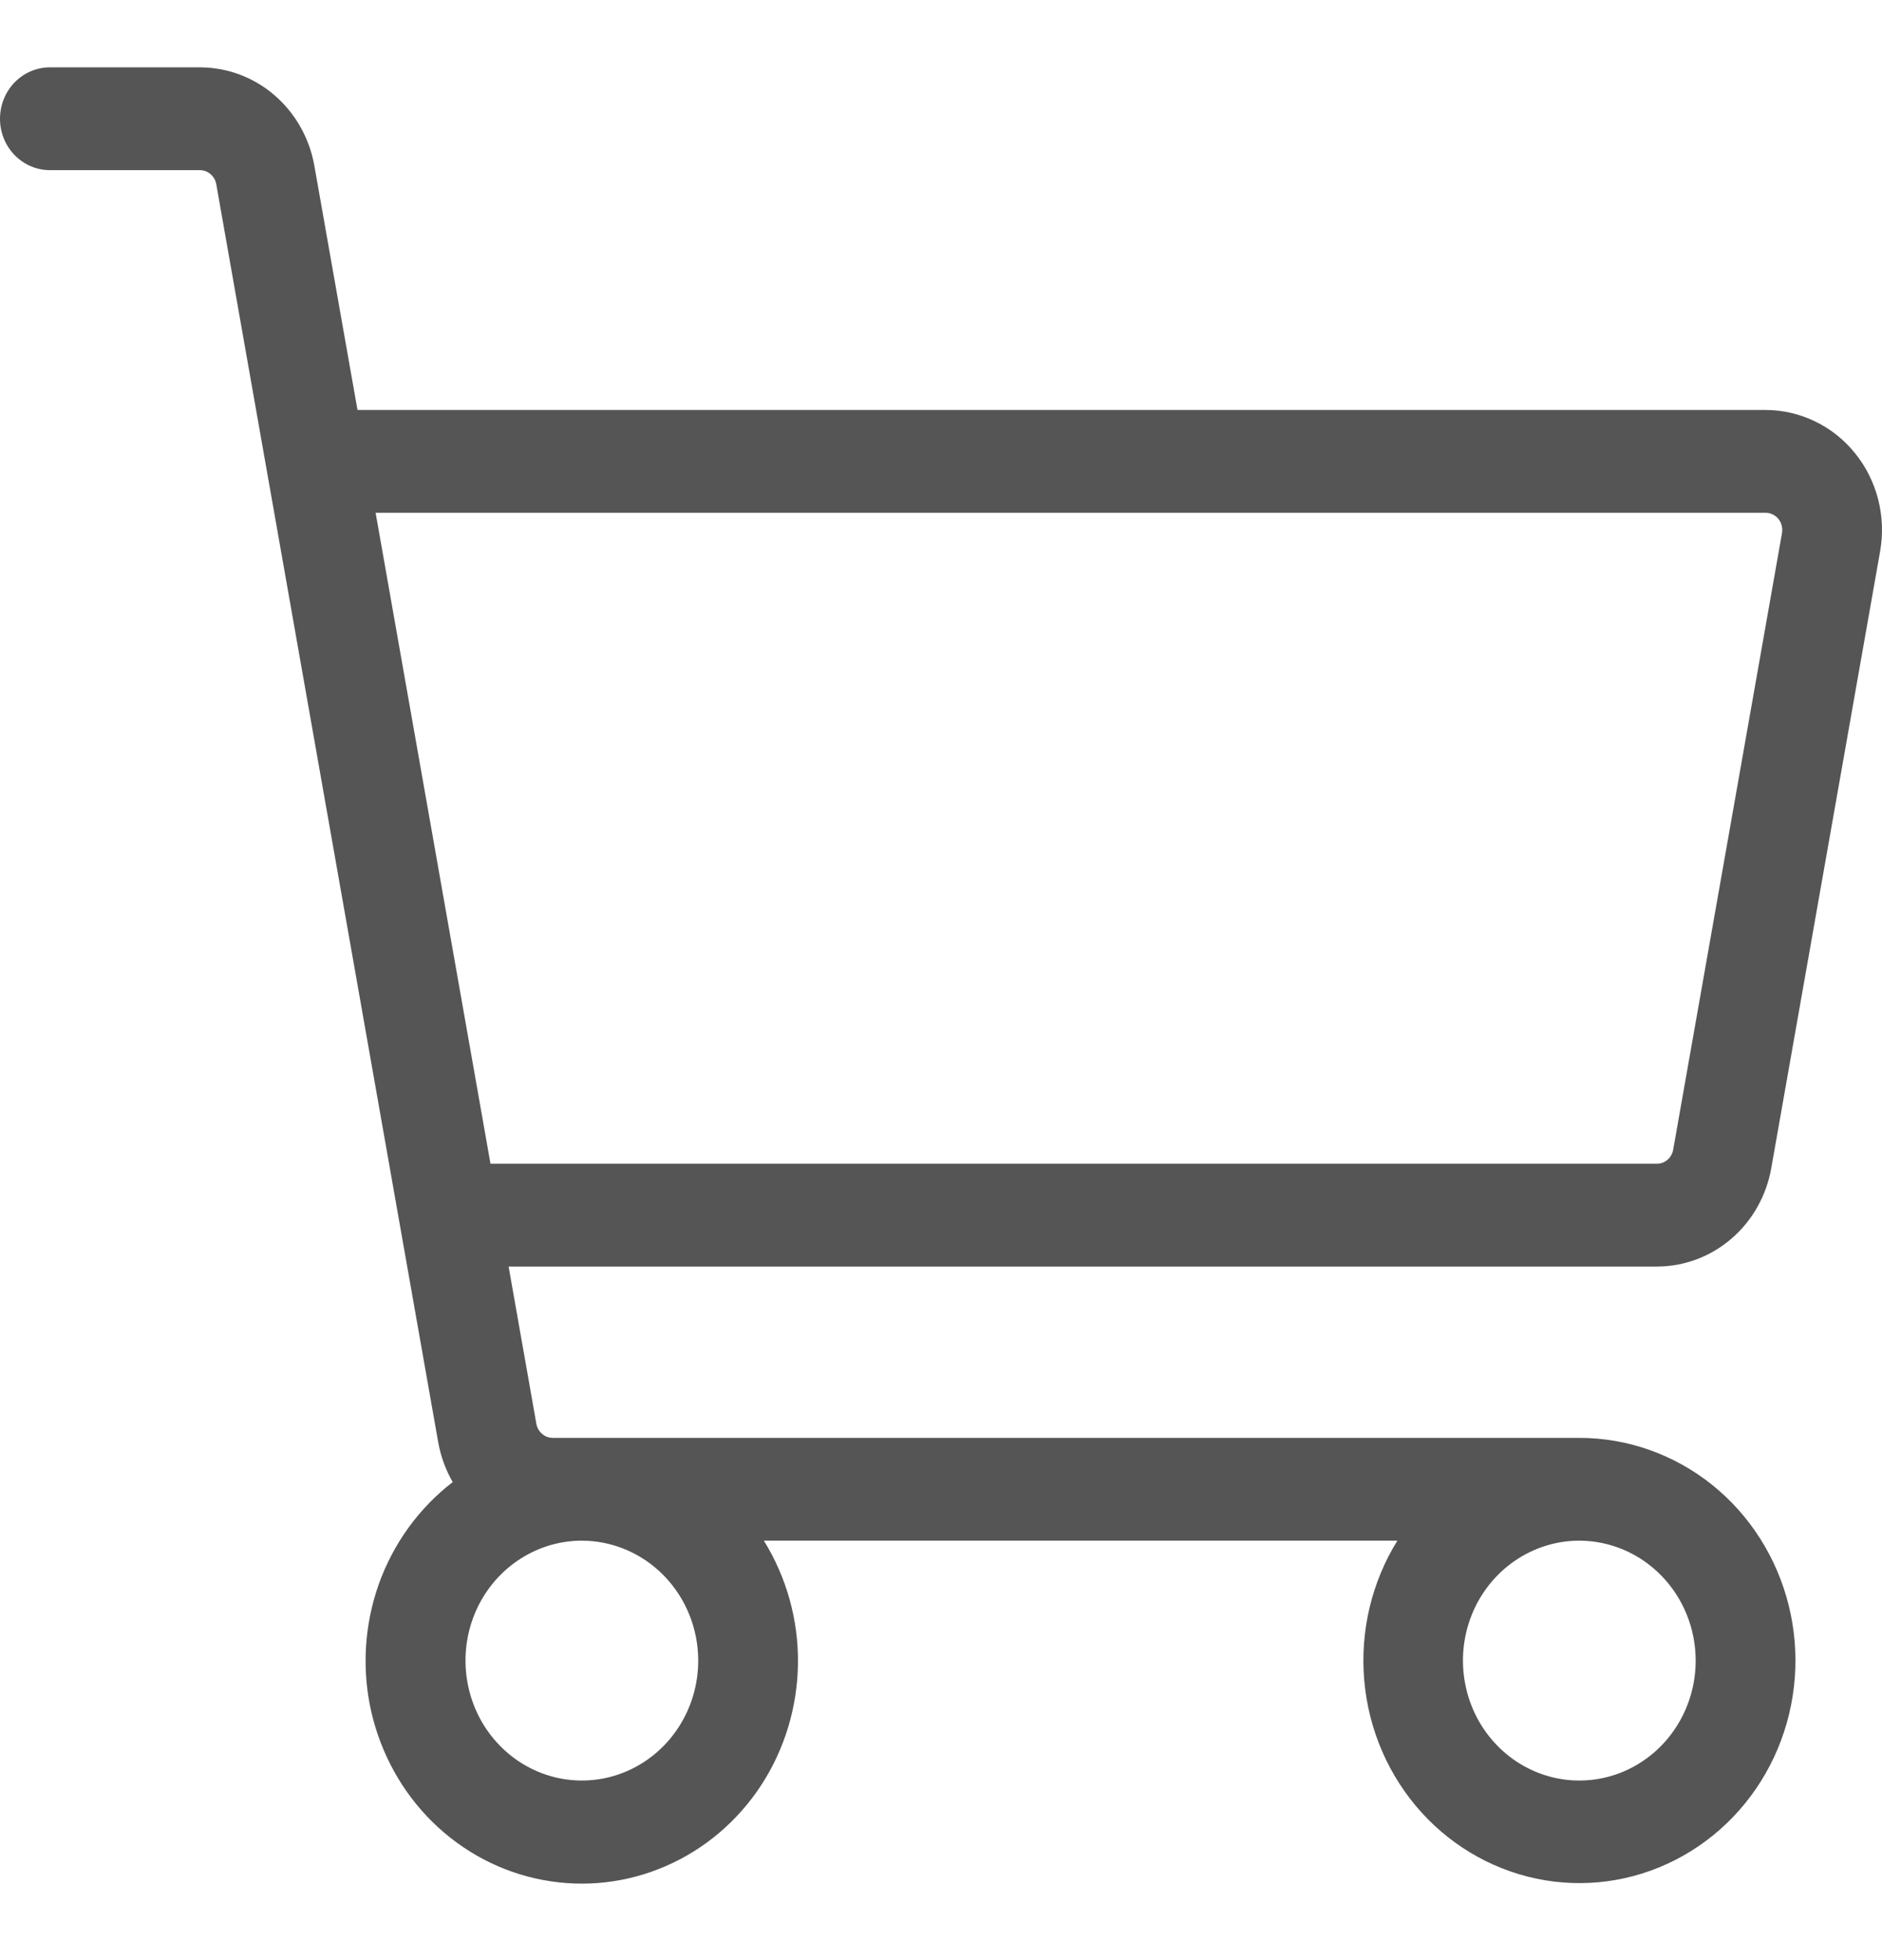 <svg width="24" height="25" viewBox="0 0 24 25" fill="none" xmlns="http://www.w3.org/2000/svg">
<path d="M22.588 14.898L23.976 7.032C24.015 6.812 24.006 6.585 23.951 6.369C23.895 6.152 23.795 5.951 23.655 5.779C23.516 5.607 23.342 5.468 23.145 5.374C22.948 5.279 22.733 5.229 22.516 5.229H4.559L4.009 2.115C3.947 1.763 3.767 1.444 3.5 1.214C3.234 0.985 2.897 0.859 2.549 0.859H0.636C0.467 0.859 0.306 0.928 0.186 1.051C0.067 1.174 0 1.341 0 1.515C0 1.689 0.067 1.855 0.186 1.978C0.306 2.101 0.467 2.17 0.636 2.17H2.549C2.599 2.17 2.647 2.188 2.685 2.221C2.723 2.254 2.749 2.299 2.758 2.35L5.588 18.394C5.62 18.574 5.683 18.746 5.773 18.903C5.343 19.234 5.015 19.687 4.83 20.206C4.646 20.726 4.612 21.29 4.734 21.829C4.857 22.368 5.129 22.859 5.518 23.241C5.907 23.622 6.395 23.879 6.924 23.978C7.452 24.078 7.997 24.016 8.492 23.8C8.987 23.585 9.409 23.226 9.709 22.766C10.008 22.306 10.17 21.766 10.176 21.213C10.182 20.659 10.03 20.116 9.741 19.65H17.82C17.49 20.182 17.342 20.811 17.398 21.439C17.454 22.067 17.711 22.657 18.129 23.118C18.547 23.578 19.102 23.882 19.706 23.982C20.31 24.082 20.929 23.971 21.465 23.668C22.002 23.365 22.425 22.887 22.669 22.308C22.912 21.73 22.962 21.084 22.81 20.474C22.658 19.863 22.313 19.321 21.83 18.935C21.346 18.549 20.752 18.339 20.14 18.339H7.049C6.999 18.339 6.951 18.321 6.913 18.288C6.875 18.256 6.849 18.21 6.84 18.16L6.486 16.154H21.128C21.476 16.154 21.812 16.029 22.079 15.799C22.346 15.57 22.526 15.251 22.588 14.898ZM8.904 21.18C8.904 21.482 8.817 21.778 8.654 22.029C8.491 22.281 8.259 22.477 7.988 22.593C7.717 22.709 7.418 22.739 7.131 22.68C6.843 22.621 6.578 22.475 6.371 22.261C6.163 22.047 6.022 21.775 5.965 21.478C5.907 21.181 5.937 20.874 6.049 20.594C6.161 20.315 6.352 20.076 6.596 19.908C6.84 19.74 7.127 19.65 7.42 19.65C7.813 19.651 8.191 19.812 8.469 20.099C8.747 20.385 8.904 20.774 8.904 21.18ZM21.624 21.18C21.624 21.482 21.537 21.778 21.374 22.029C21.211 22.281 20.979 22.477 20.708 22.593C20.437 22.709 20.138 22.739 19.851 22.68C19.563 22.621 19.298 22.475 19.091 22.261C18.883 22.047 18.742 21.775 18.685 21.478C18.627 21.181 18.657 20.874 18.769 20.594C18.881 20.315 19.072 20.076 19.316 19.908C19.56 19.74 19.847 19.65 20.14 19.65C20.534 19.651 20.911 19.812 21.189 20.099C21.467 20.385 21.624 20.774 21.624 21.18ZM4.79 6.54H22.516C22.547 6.54 22.578 6.547 22.606 6.561C22.634 6.574 22.659 6.594 22.679 6.619C22.699 6.643 22.713 6.672 22.721 6.703C22.729 6.734 22.73 6.766 22.725 6.798L21.337 14.664C21.328 14.714 21.302 14.76 21.264 14.793C21.226 14.825 21.178 14.843 21.128 14.843H6.255L4.79 6.54Z" fill="#555555"/>
</svg>
